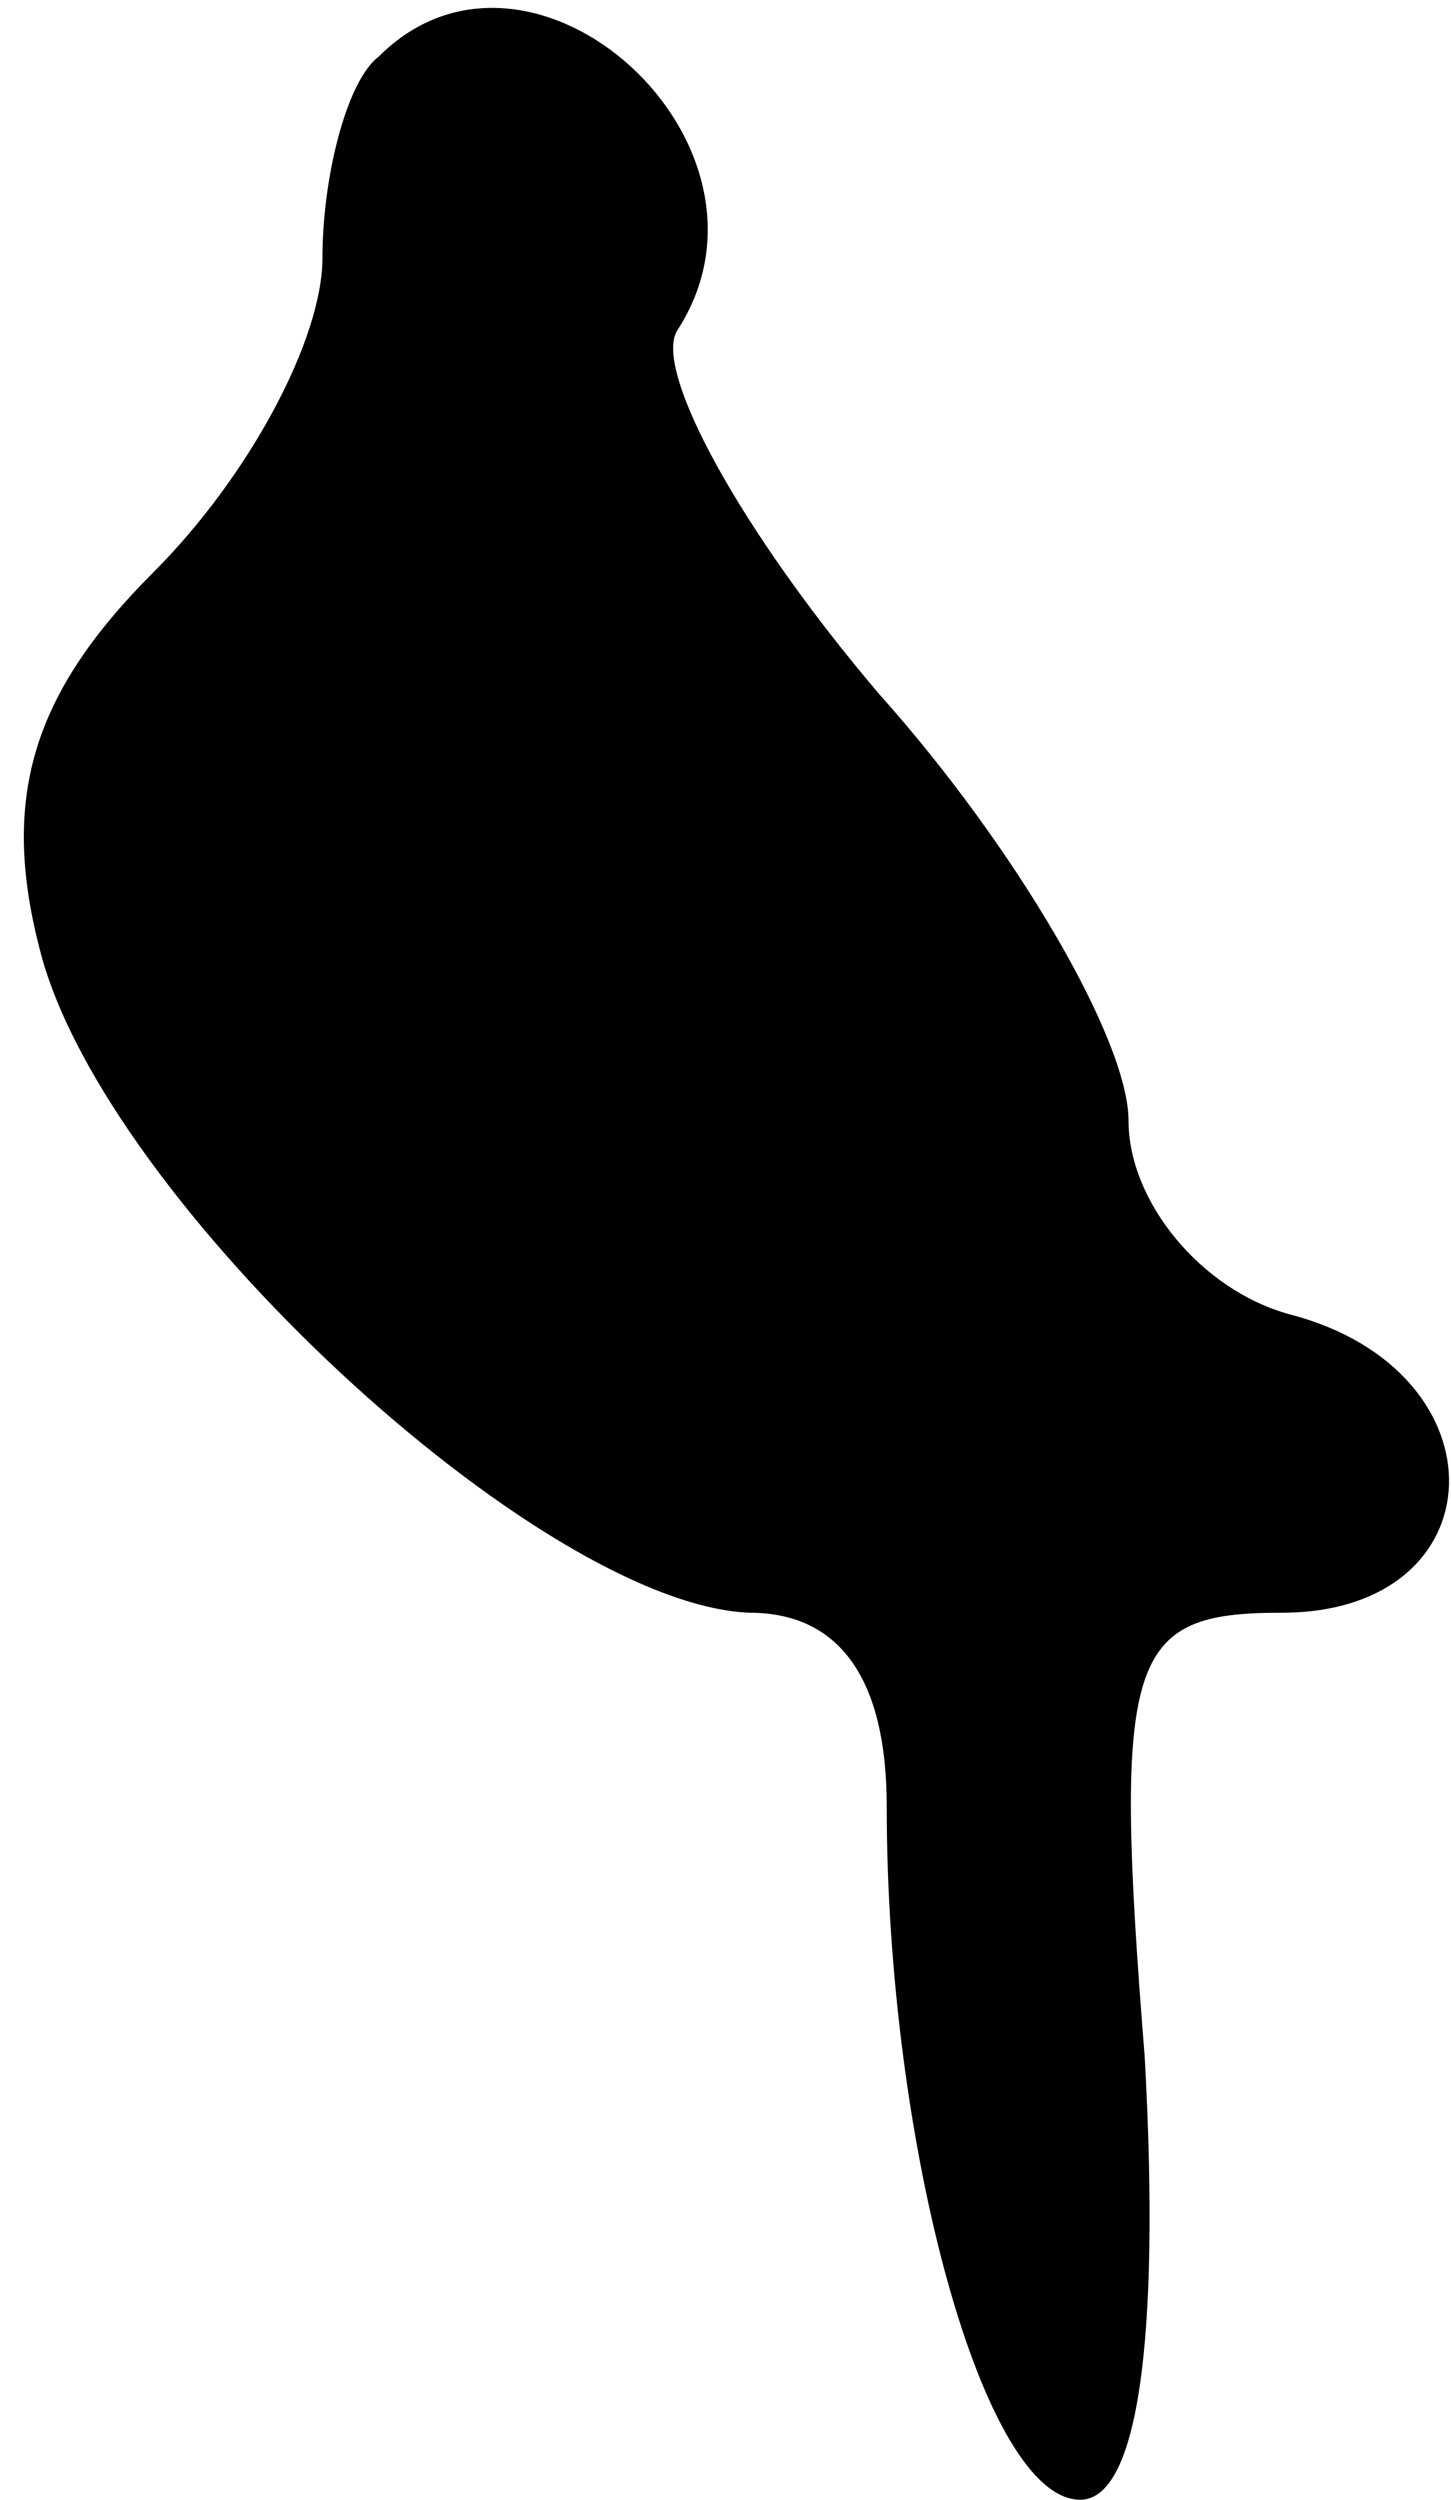 <?xml version="1.0" standalone="no"?>
<!DOCTYPE svg PUBLIC "-//W3C//DTD SVG 20010904//EN"
 "http://www.w3.org/TR/2001/REC-SVG-20010904/DTD/svg10.dtd">
<svg version="1.0" xmlns="http://www.w3.org/2000/svg"
 width="18pt" height="31pt" viewBox="0 0 18 31"
 preserveAspectRatio="xMidYMid meet">
<g transform="translate(0,31) scale(0.1,-0.1)"
fill="#000000" stroke="none">
<path fill="#000000" stroke="none" d="M47 303 c-4 -3 -7 -15 -7 -25 0 -10 -9
-27 -21 -39 -15 -15 -19 -28 -14 -47 8 -31 62 -81 88 -82 11 0 17 -8 17 -24 0
-42 12 -86 24 -86 7 0 10 19 8 55 -4 50 -2 55 17 55 27 0 28 30 1 37 -11 3
-20 14 -20 24 0 10 -14 34 -31 53 -17 20 -28 40 -25 45 15 23 -18 53 -37 34z"/>
</g>
</svg>

